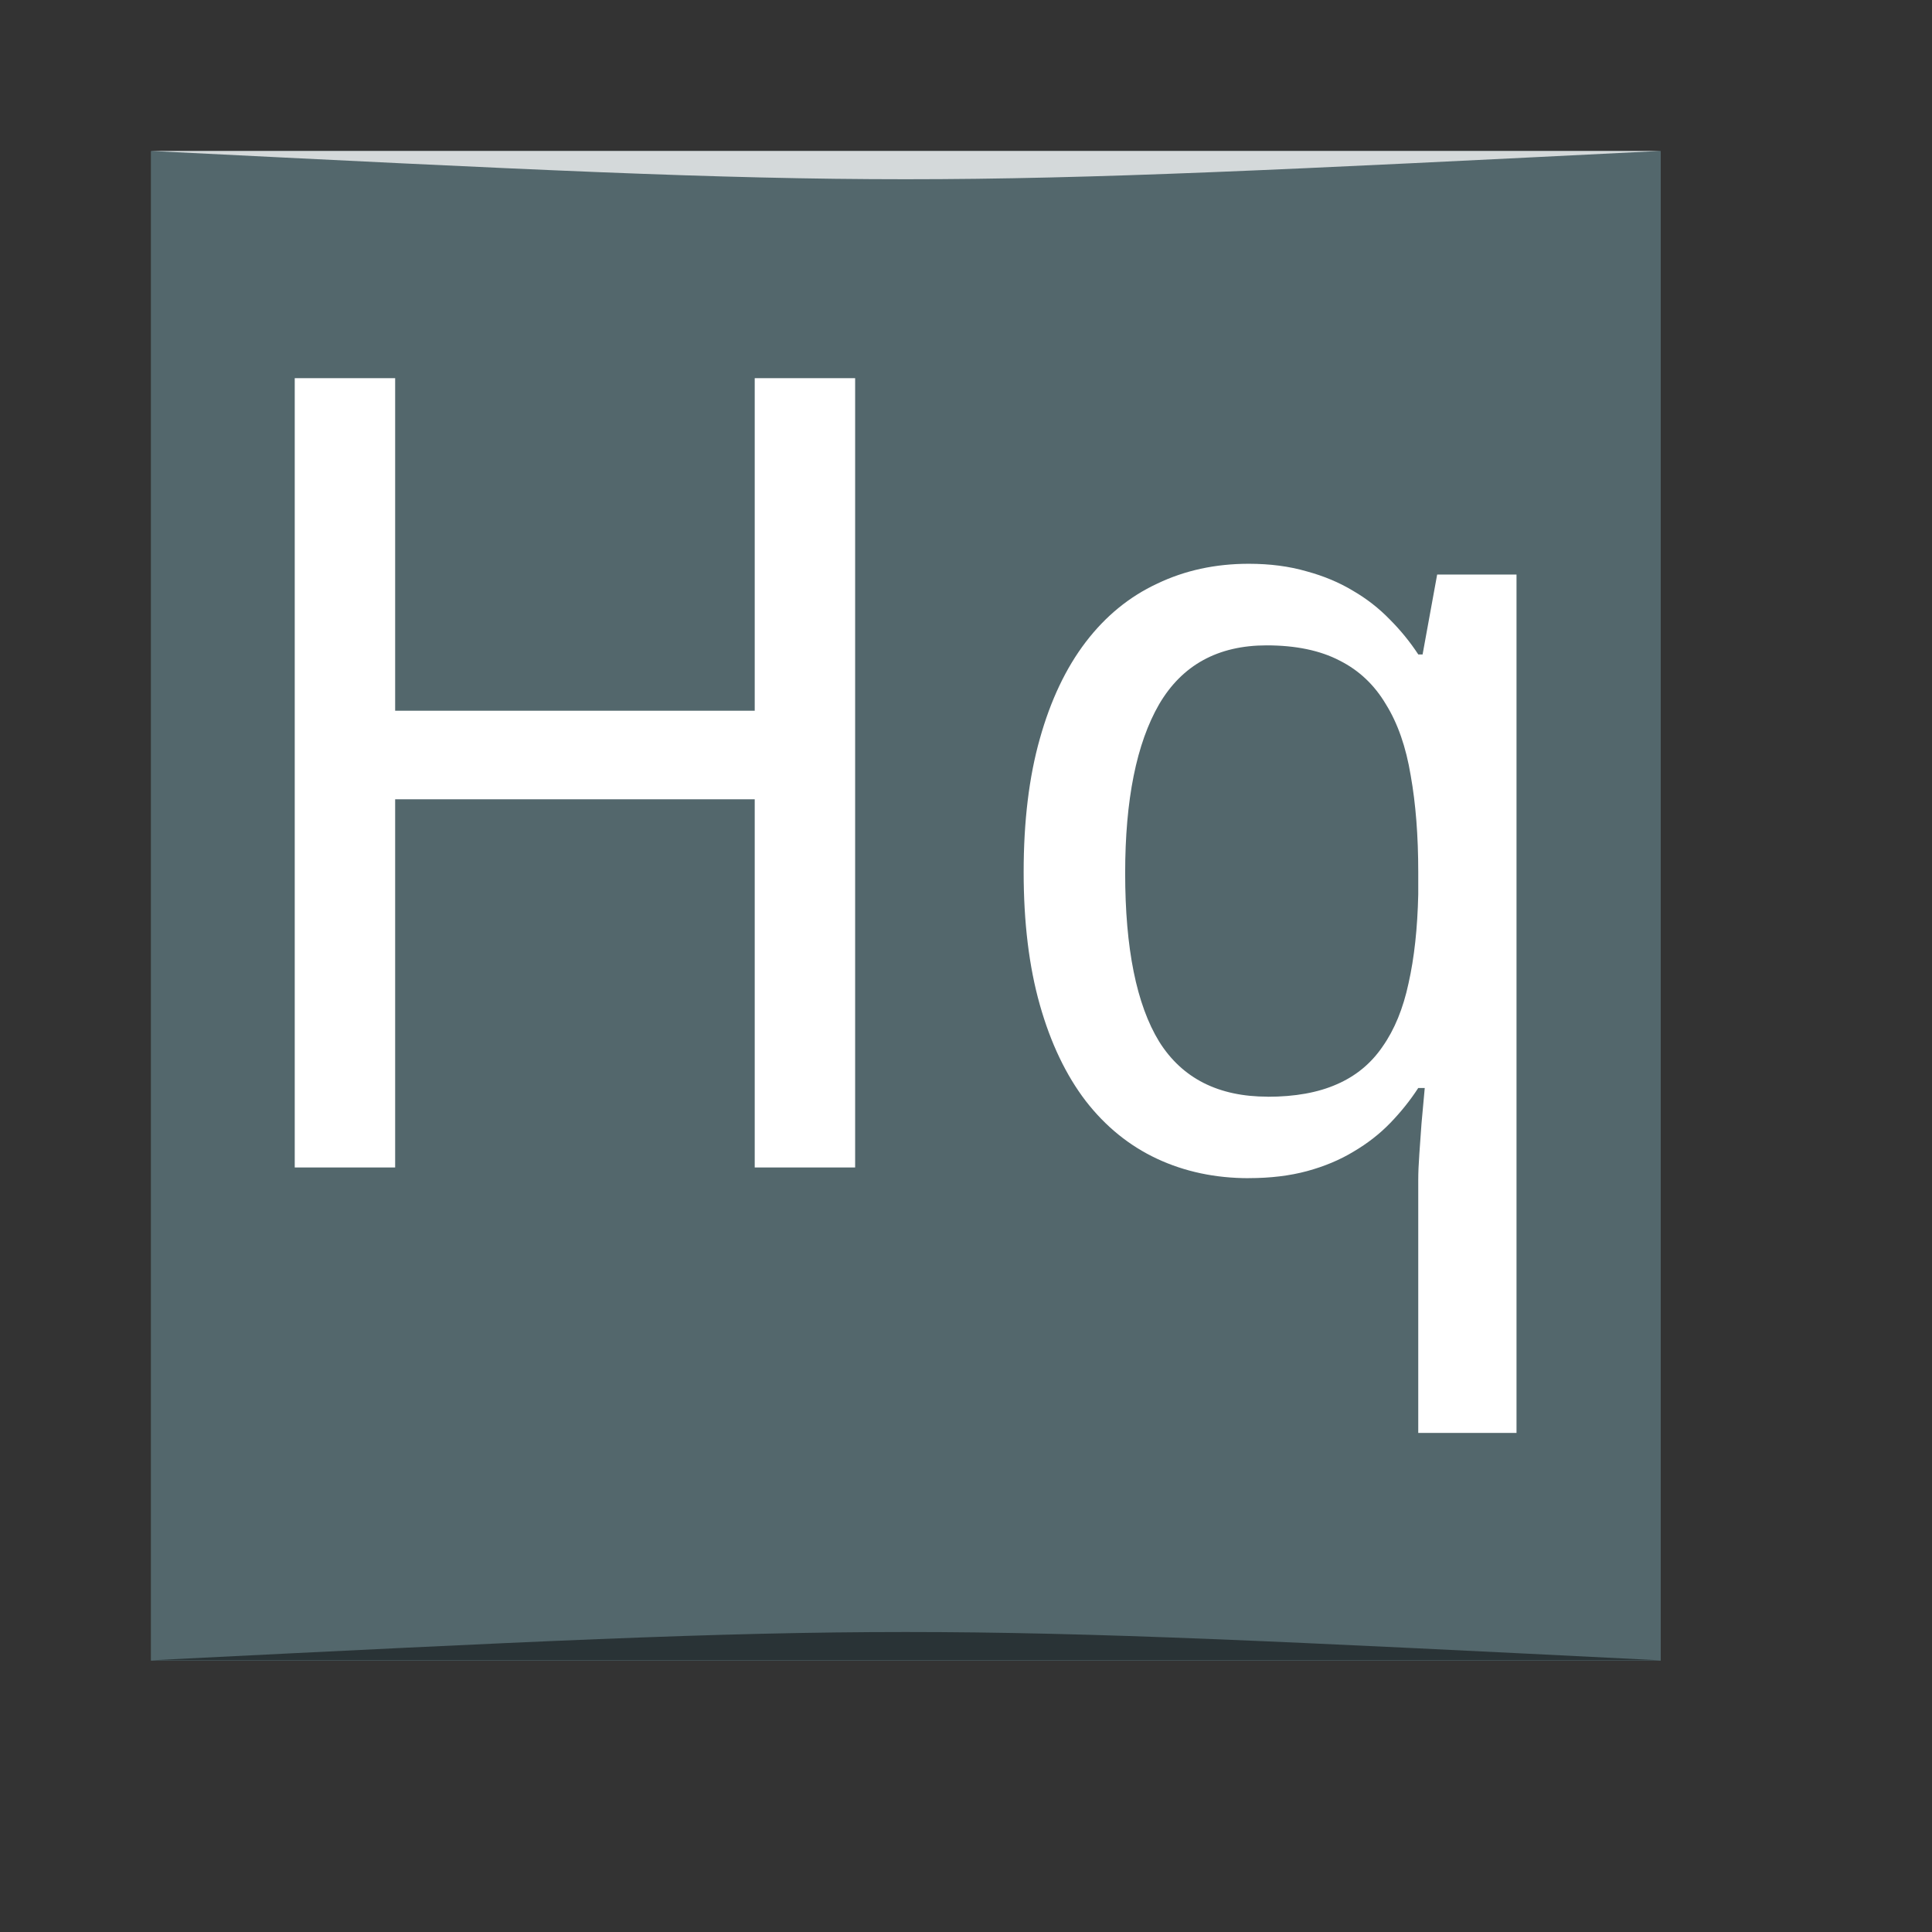 <?xml version="1.0" encoding="UTF-8" standalone="no"?>
<!-- Created using Karbon, part of Calligra: http://www.calligra.org/karbon -->

<svg
   xmlns:dc="http://purl.org/dc/elements/1.1/"
   xmlns:cc="http://creativecommons.org/ns#"
   xmlns:rdf="http://www.w3.org/1999/02/22-rdf-syntax-ns#"
   xmlns:svg="http://www.w3.org/2000/svg"
   xmlns="http://www.w3.org/2000/svg"
   xmlns:sodipodi="http://sodipodi.sourceforge.net/DTD/sodipodi-0.dtd"
   xmlns:inkscape="http://www.inkscape.org/namespaces/inkscape"
   width="38.4pt"
   height="38.4pt"
   id="svg2"
   version="1.1"
   inkscape:version="0.48.4 r9939"
   sodipodi:docname="kipi-hq.svg">
  <rect width="100%" height="100%" fill="#333333" stroke="none"/>
  <sodipodi:namedview
     pagecolor="#ffffff"
     bordercolor="#666666"
     borderopacity="1"
     objecttolerance="10"
     gridtolerance="10"
     guidetolerance="10"
     inkscape:pageopacity="0"
     inkscape:pageshadow="2"
     inkscape:window-width="1871"
     inkscape:window-height="1056"
     id="namedview10"
     showgrid="true"
     inkscape:zoom="12.605094"
     inkscape:cx="28.085744"
     inkscape:cy="28.143611"
     inkscape:window-x="49"
     inkscape:window-y="24"
     inkscape:window-maximized="1"
     inkscape:current-layer="svg2">
    <inkscape:grid
       type="xygrid"
       id="grid3776" />
  </sodipodi:namedview>
  <defs
     id="defs4">
    <linearGradient
       id="linearGradient3759">
      <stop
         style="stop-color:#008000;stop-opacity:1;"
         offset="0"
         id="stop3761" />
      <stop
         style="stop-color:#43c343;stop-opacity:1;"
         offset="1"
         id="stop3763" />
    </linearGradient>
  </defs>
  <g
     id="g3808"
     style="fill:#53676c">
    <rect
       y="0"
       x="0"
       style="fill:#53676c;fill-rule:evenodd;stroke:none"
       height="40.004"
       width="40.004"
       stroke-miterlimit="2"
       transform="translate(4.004,4.004)"
       id="rect3810" />
    <rect
       y="0"
       x="0"
       id="rect3812"
       transform="translate(4.004,4.004)"
       stroke-miterlimit="2"
       width="40.004"
       height="40.004"
       style="fill:#53676c;fill-rule:evenodd;stroke:none;fill-opacity:1" />
  </g>
  <g
     style="font-size:3.663px;font-style:normal;font-variant:normal;font-weight:500;font-stretch:normal;line-height:125%;letter-spacing:0px;word-spacing:0px;fill:#ffffff;fill-opacity:1;stroke:none;font-family:Century Schoolbook L;-inkscape-font-specification:Century Schoolbook L Medium"
     id="text2986">
    <path
       d="m 22.662,30.939 -2.661,0 0,-9.757 -9.529,0 0,9.757 -2.661,0 0,-20.917 2.661,0 0,8.813 9.529,0 0,-8.813 2.661,0 0,20.917"
       style="font-size:29.301px;font-weight:normal;fill:#ffffff;font-family:Droid Sans;-inkscape-font-specification:Droid Sans"
       id="path2987" />
    <path
       d="m 33.593,29.065 c 0.725,2e-6 1.335,-0.11 1.831,-0.329 0.506,-0.219 0.911,-0.553 1.216,-1.001 0.315,-0.448 0.544,-1.006 0.687,-1.674 0.153,-0.677 0.238,-1.464 0.258,-2.361 l 0,-0.587 c -1.2e-5,-0.963 -0.067,-1.817 -0.2,-2.561 -0.124,-0.753 -0.343,-1.383 -0.658,-1.889 -0.305,-0.515 -0.715,-0.901 -1.23,-1.159 -0.515,-0.267 -1.159,-0.401 -1.931,-0.401 -1.288,1.3e-5 -2.237,0.52 -2.847,1.559 -0.601,1.04 -0.901,2.532 -0.901,4.478 -4e-6,1.993 0.3,3.481 0.901,4.464 0.61,0.973 1.569,1.459 2.876,1.459 m -0.501,2.16 c -0.887,0 -1.698,-0.172 -2.432,-0.515 -0.734,-0.343 -1.364,-0.854 -1.889,-1.531 -0.525,-0.687 -0.93,-1.536 -1.216,-2.547 -0.286,-1.011 -0.429,-2.184 -0.429,-3.52 -1e-6,-1.345 0.143,-2.523 0.429,-3.534 0.286,-1.021 0.692,-1.874 1.216,-2.561 0.525,-0.687 1.154,-1.202 1.889,-1.545 0.734,-0.353 1.545,-0.529 2.432,-0.529 0.563,1.6e-5 1.073,0.067 1.531,0.2 0.458,0.124 0.868,0.296 1.23,0.515 0.362,0.21 0.687,0.463 0.973,0.758 0.286,0.286 0.539,0.596 0.758,0.93 l 0.114,0 0.386,-2.117 2.103,0 0,22.748 -2.604,0 0,-6.71 c -1.2e-5,-0.181 0.009,-0.41 0.029,-0.687 0.019,-0.277 0.038,-0.544 0.057,-0.801 0.029,-0.305 0.057,-0.62 0.086,-0.944 l -0.172,0 c -0.21,0.324 -0.458,0.634 -0.744,0.93 -0.277,0.286 -0.601,0.539 -0.973,0.758 -0.362,0.219 -0.773,0.391 -1.23,0.515 -0.458,0.124 -0.973,0.186 -1.545,0.186"
       style="font-size:29.301px;font-weight:normal;fill:#ffffff;font-family:Droid Sans;-inkscape-font-specification:Droid Sans"
       id="path2989" />
  </g>
  <path
     style="opacity:0.5;fill:#000000;fill-opacity:1;stroke:none"
     d="m 4,44 0,0 c 20,-1 20,-1 40,0 z"
     id="path3257"
     inkscape:connector-curvature="0"
     sodipodi:nodetypes="cccc" />
  <path
     sodipodi:nodetypes="cccc"
     inkscape:connector-curvature="0"
     id="path4027"
     d="m 4,4 0,0 c 20,1 20,1 40,0 z"
     style="opacity:0.75;fill:#ffffff;fill-opacity:1;stroke:none" />
</svg>
